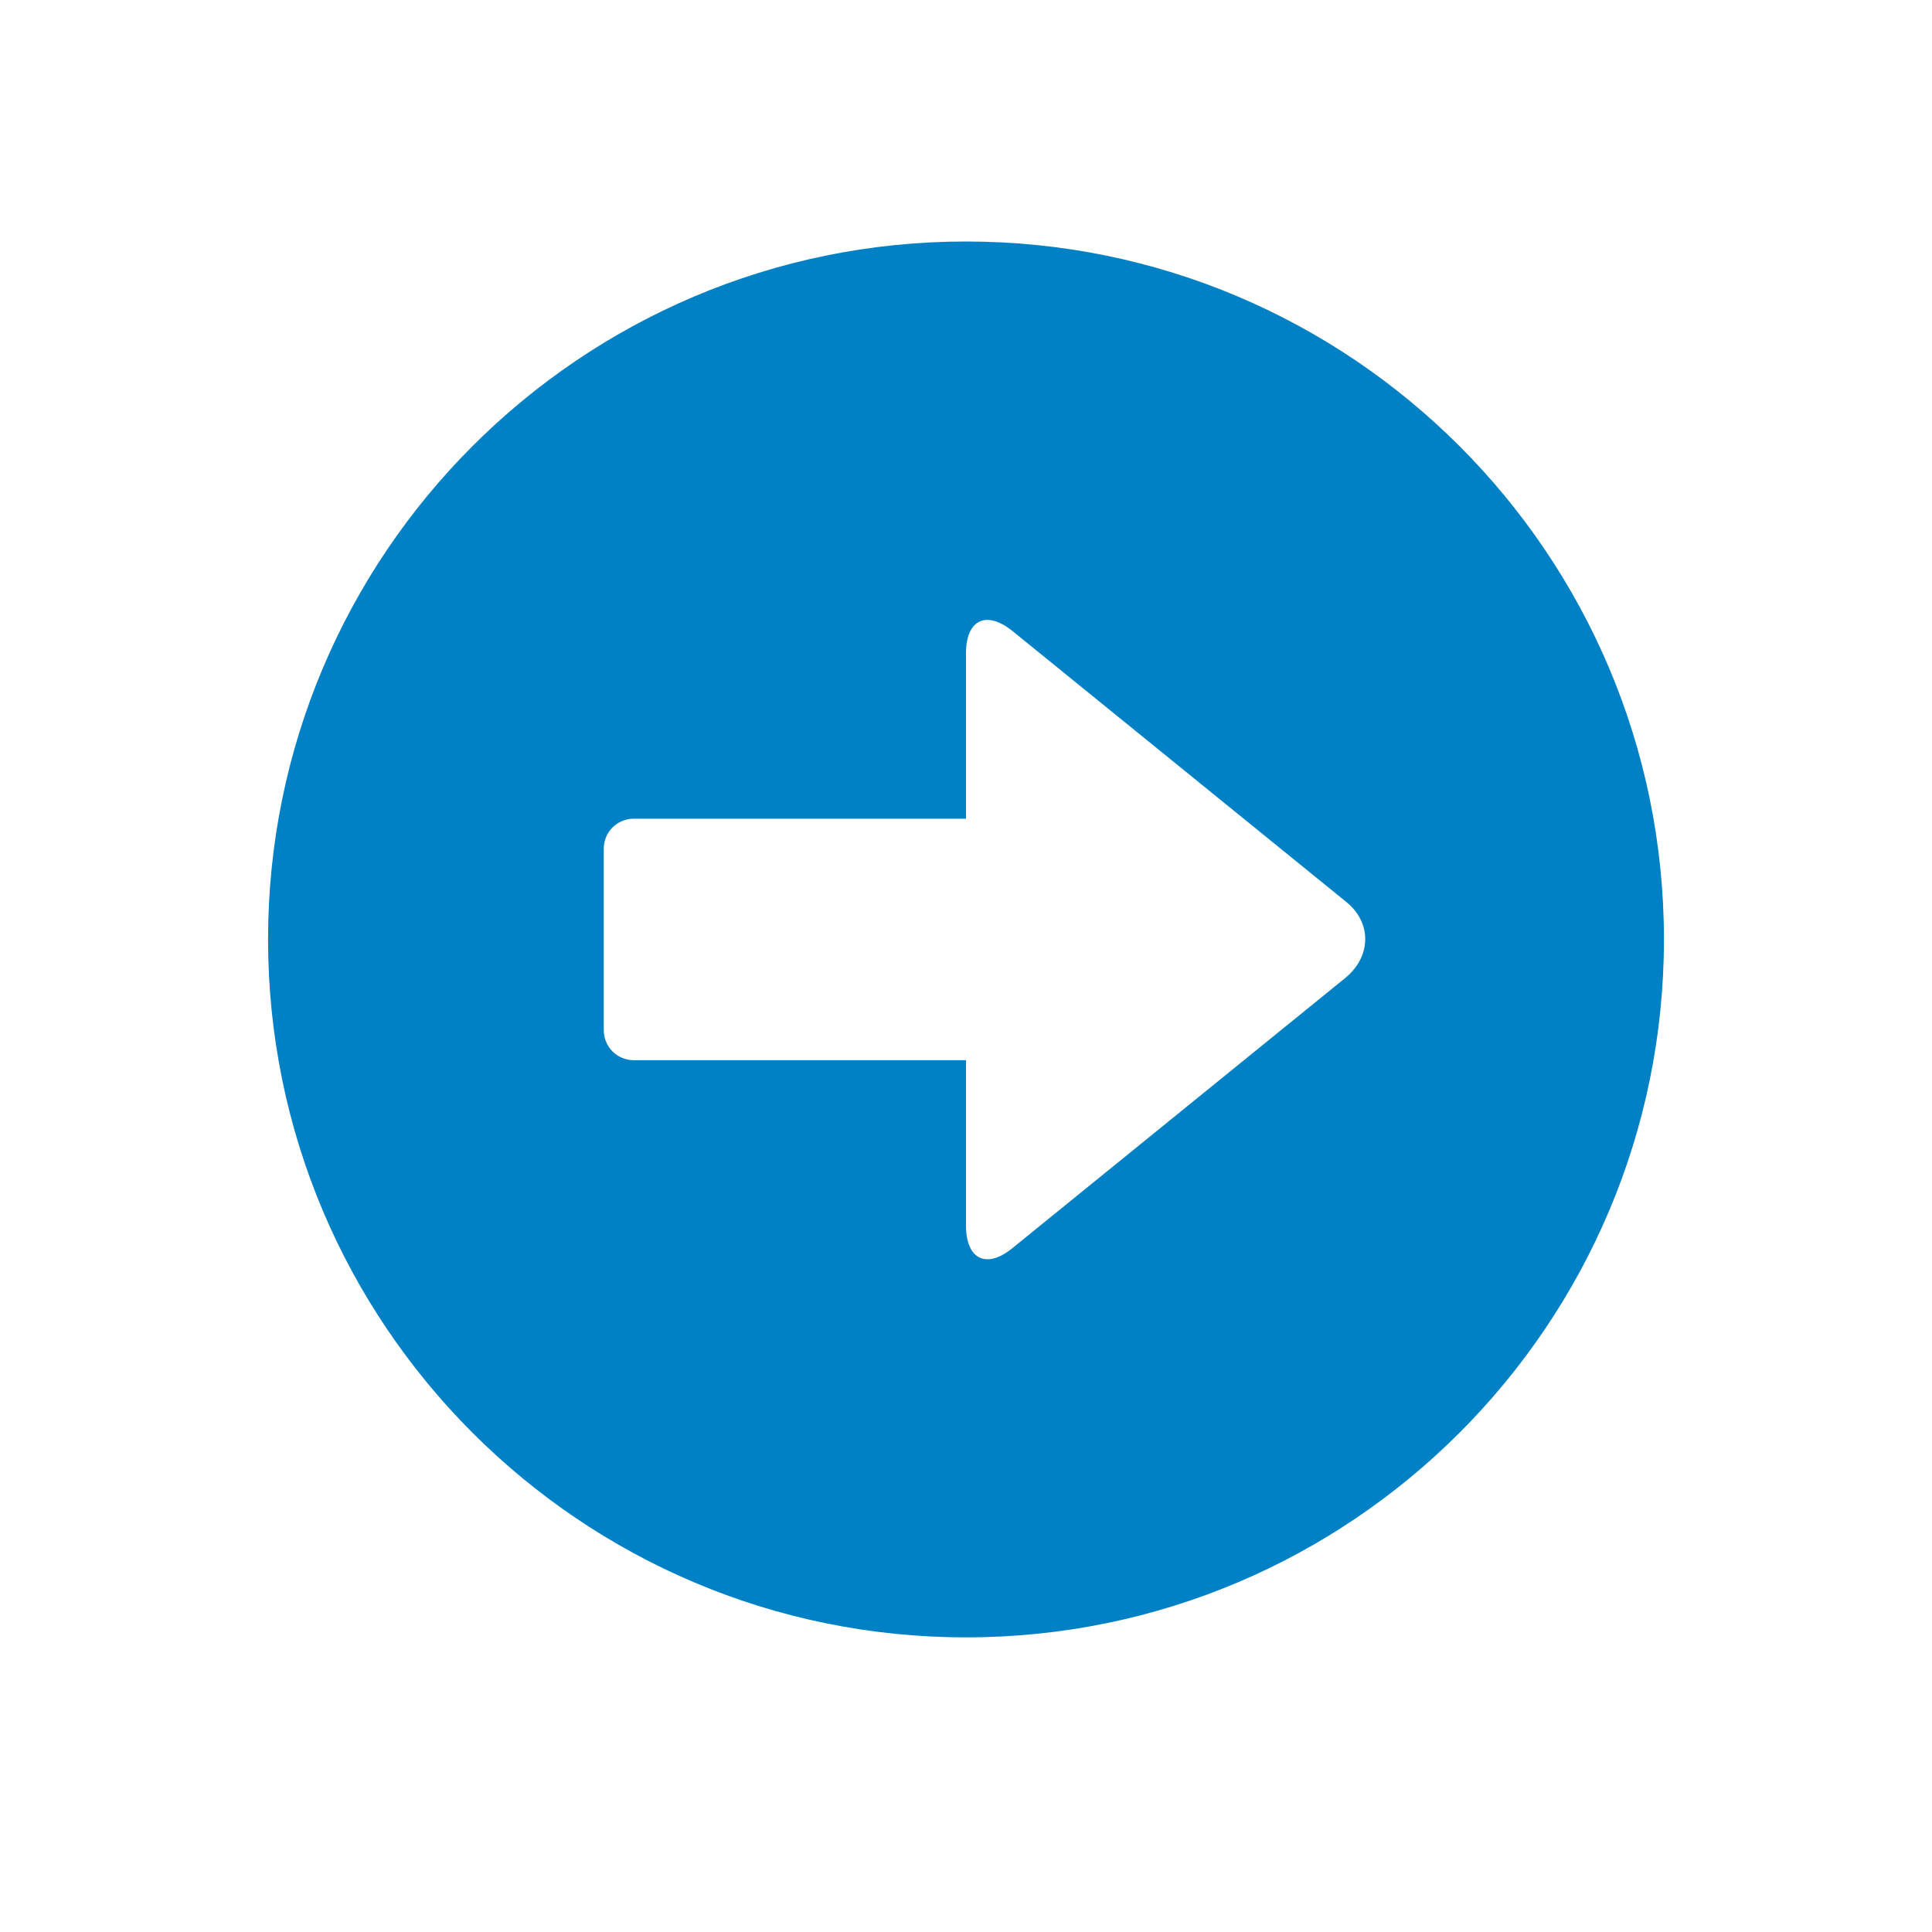 <svg xmlns="http://www.w3.org/2000/svg" viewBox="0 0 16 16" width="16" height="16">
<cis-name>circle-arrow-right</cis-name>
<cis-semantic>primary</cis-semantic>
<path fill="#0080C5" d="M8,2C4.81,2,2.22,4.59,2.22,7.78c0,3.19,2.59,5.78,5.78,5.78s5.78-2.59,5.78-5.78C13.78,4.59,11.19,2,8,2z
	 M11.14,8.1l-2.76,2.24C8.17,10.51,8,10.43,8,10.15V8.78H5.25C5.11,8.78,5,8.67,5,8.53v-1.5c0-0.14,0.11-0.25,0.25-0.25H8V5.41
	c0-0.28,0.17-0.36,0.39-0.18l2.76,2.24C11.36,7.64,11.36,7.92,11.14,8.1z"/>
</svg>
